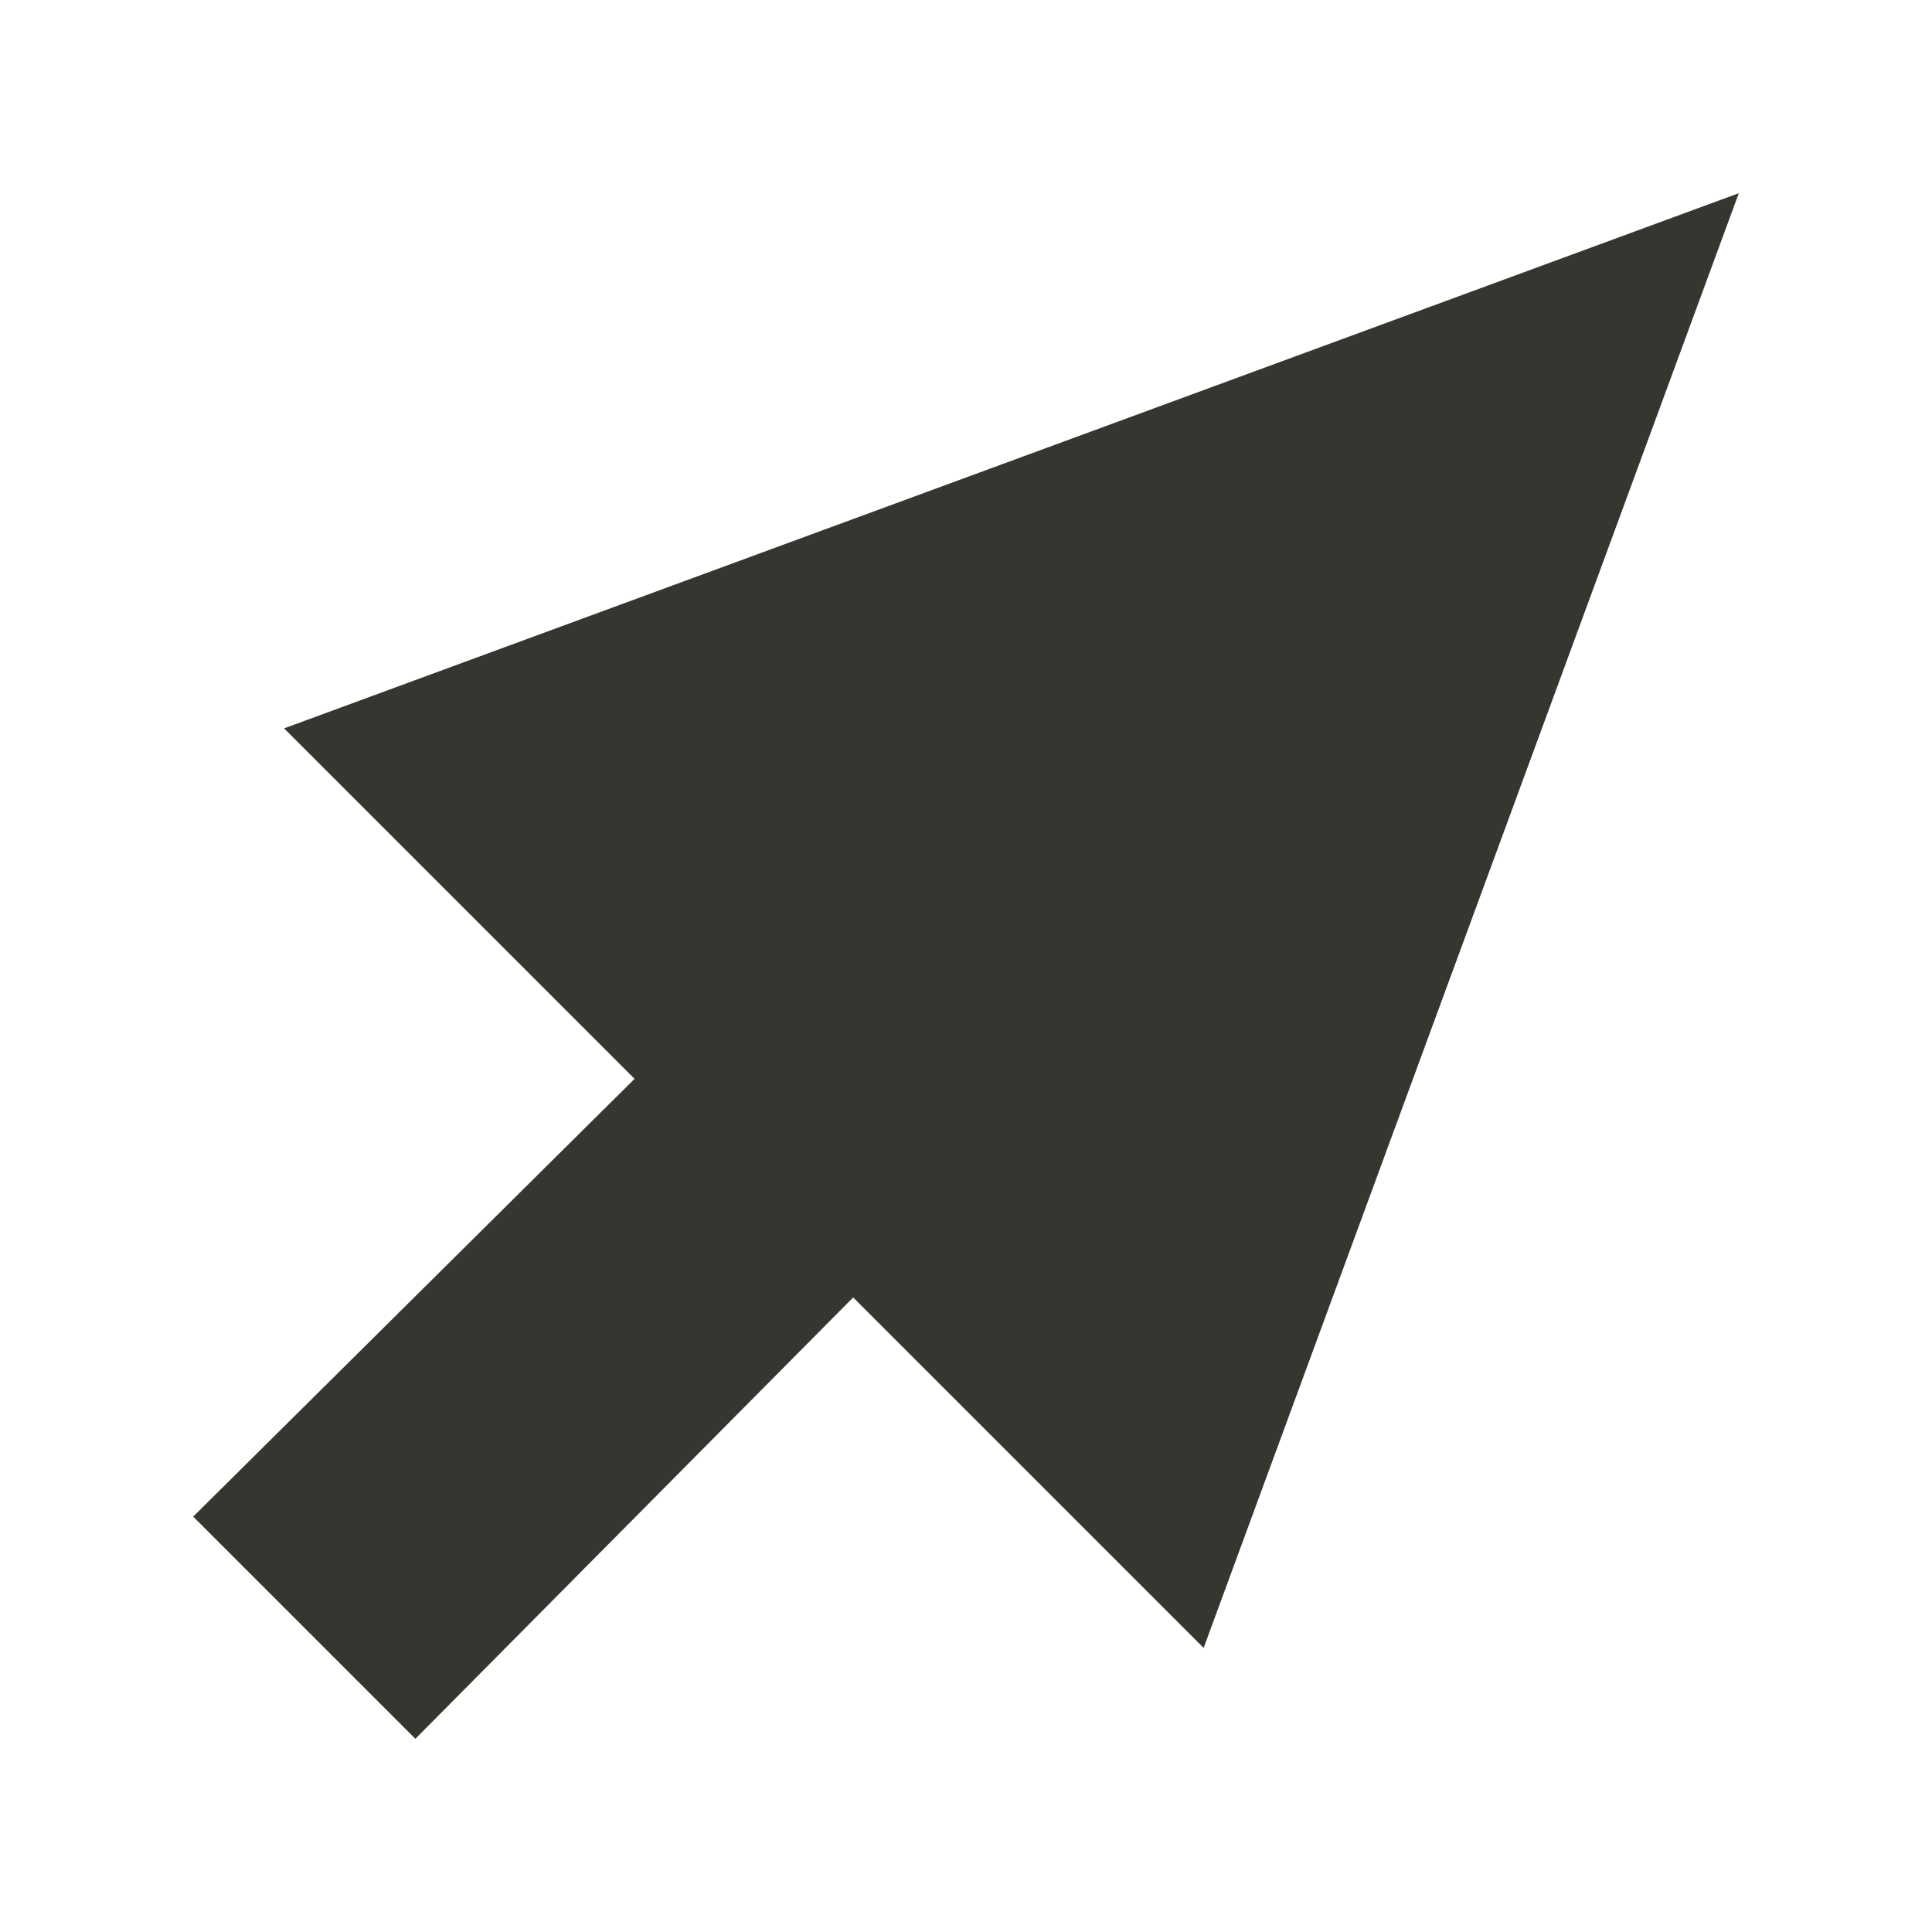 <!-- Generated by IcoMoon.io -->
<svg version="1.1" xmlns="http://www.w3.org/2000/svg" width="40" height="40" viewBox="0 0 40 40">
<title>mp-mouse_pointer-</title>
<path fill="#37352f" d="M36 4l-11.080 30.118-7.256-7.256-9.064 9.138-4.6-4.6 9.138-9.064-7.256-7.256z"></path>
</svg>
